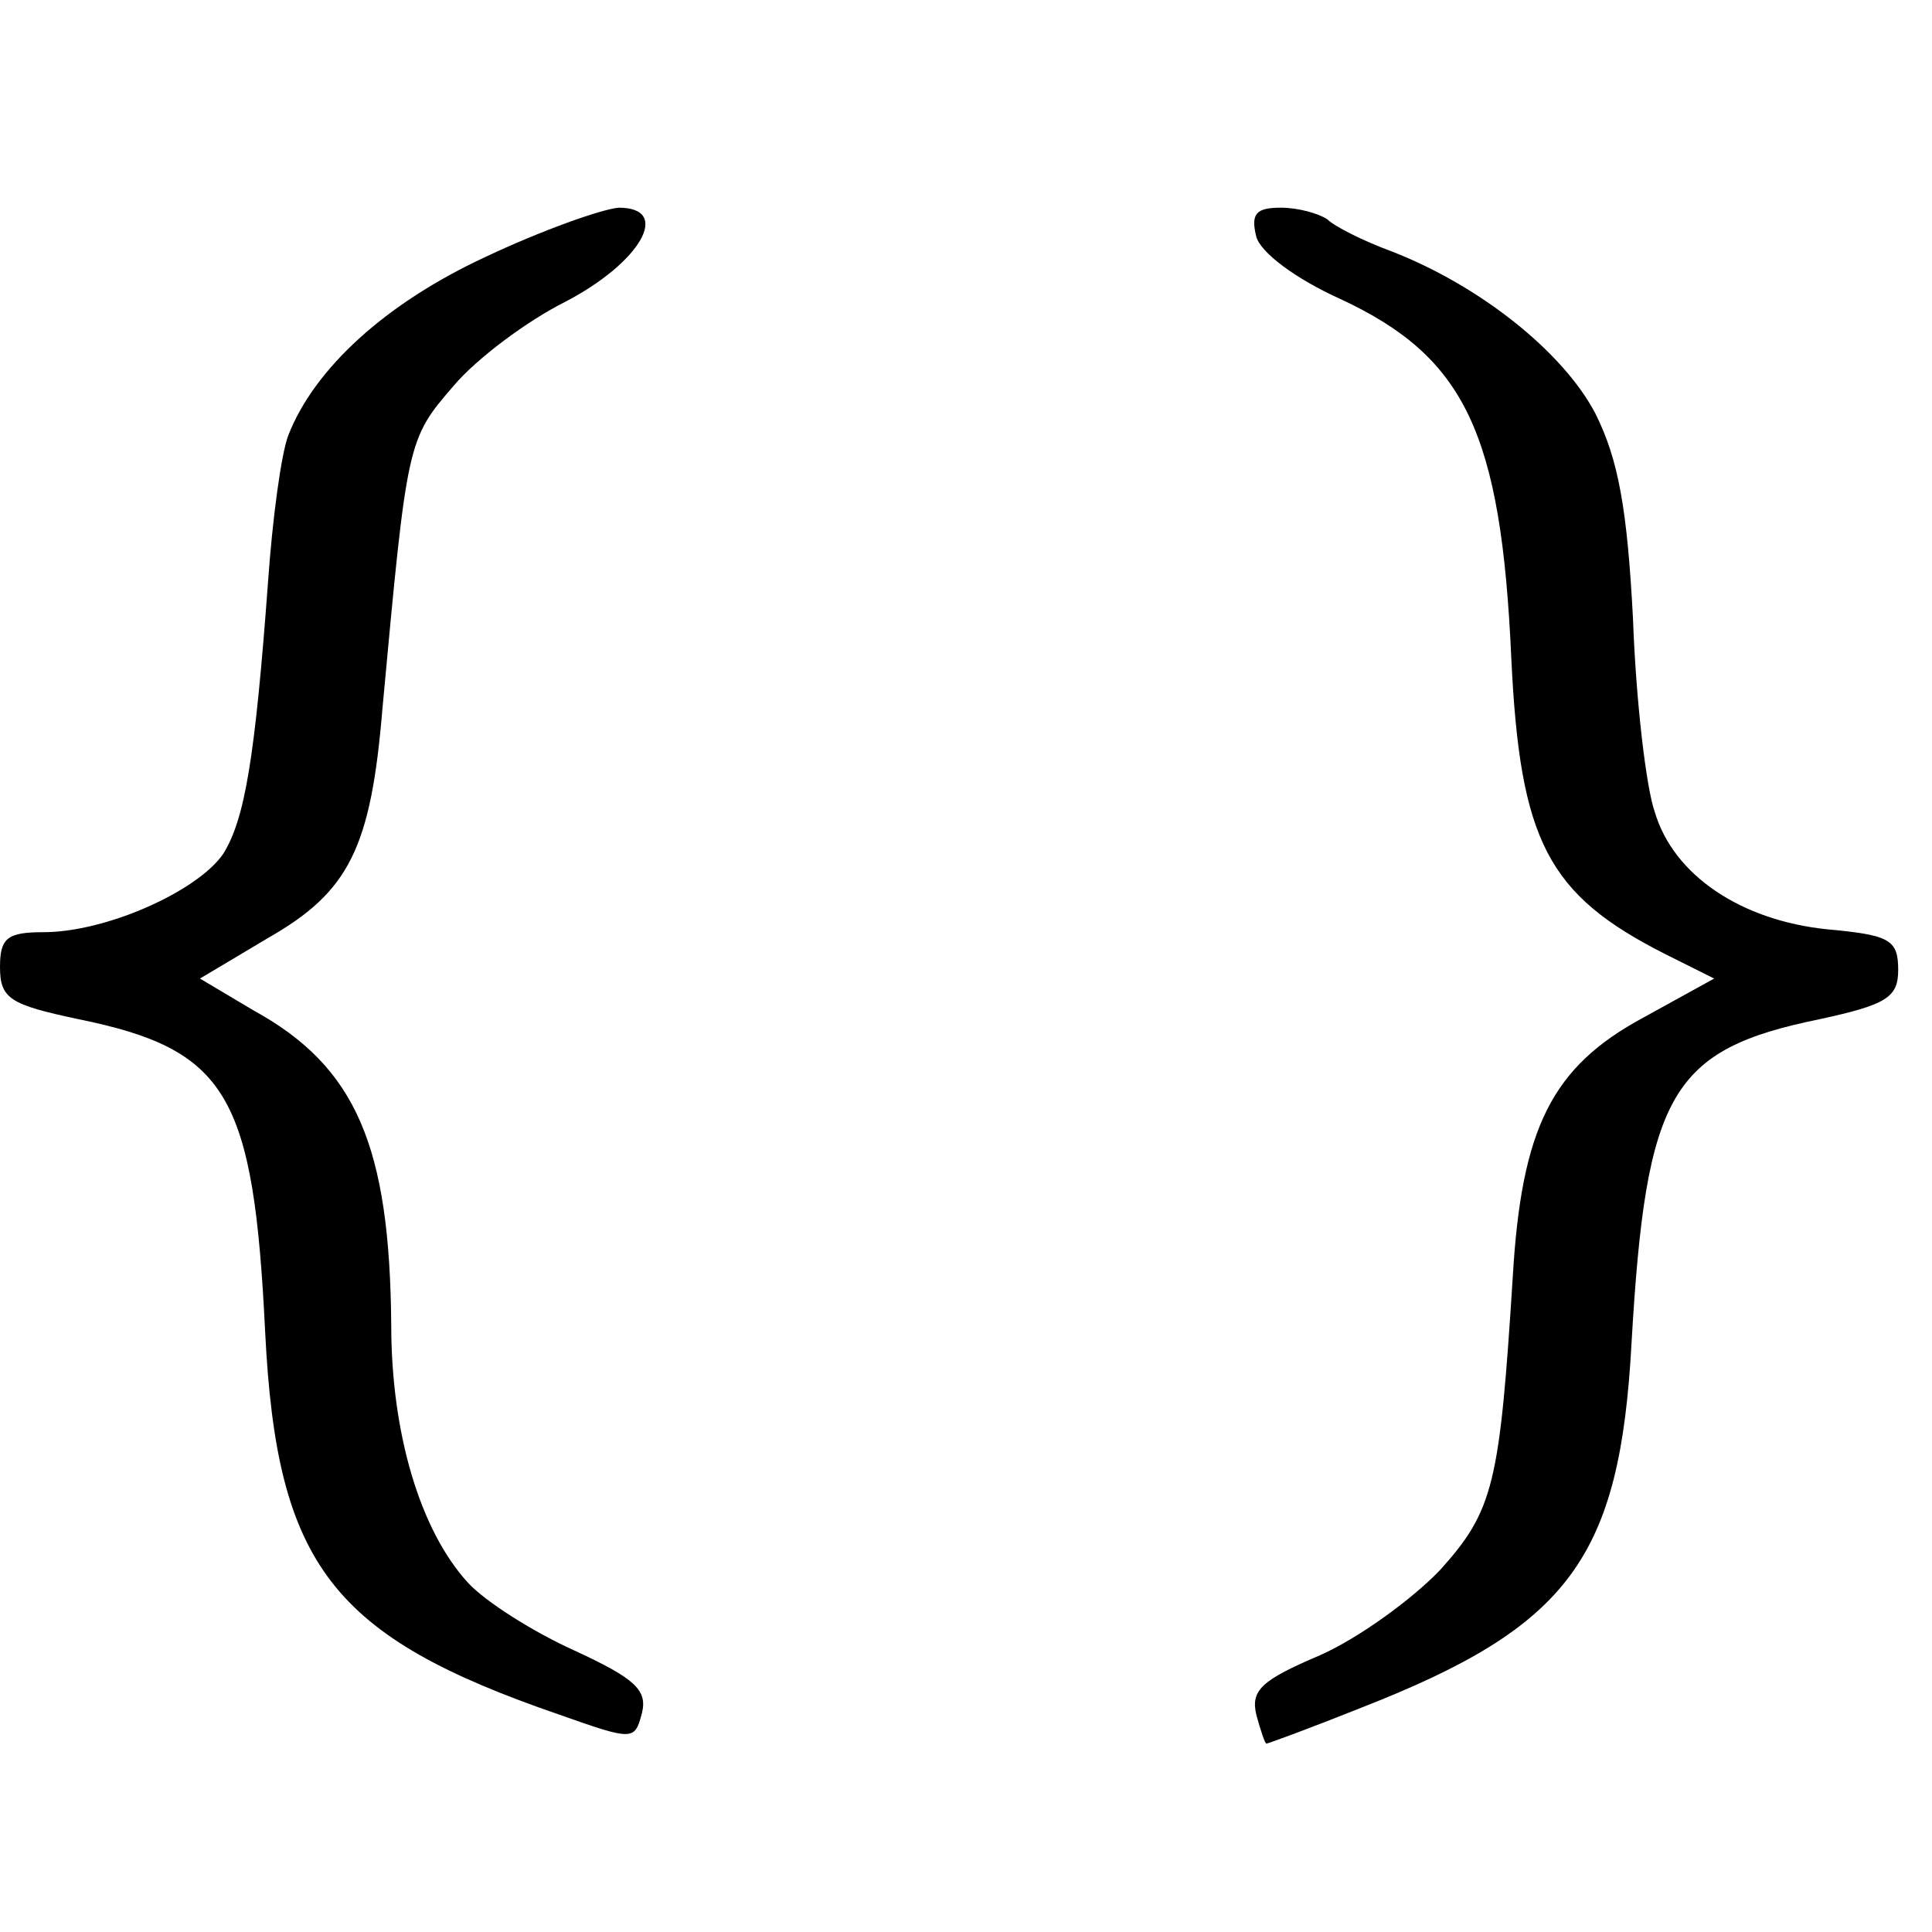 <?xml version="1.0" standalone="no"?>
<!DOCTYPE svg PUBLIC "-//W3C//DTD SVG 20010904//EN"
 "http://www.w3.org/TR/2001/REC-SVG-20010904/DTD/svg10.dtd">
<svg version="1.0" xmlns="http://www.w3.org/2000/svg"
 width="16pt" height="16pt" viewBox="0 0 16 16"
 preserveAspectRatio="xMidYMid meet">
<g transform="translate(0,16) scale(0.012,-0.012)"
fill="#000000" stroke="none">
<path d="M335 1156 c-69 -32 -118 -77 -136 -123 -5 -13 -11 -58 -14 -101 -9
-122 -16 -164 -31 -188 -18 -26 -81 -54 -124 -54 -25 0 -30 -4 -30 -24 0 -22
7 -26 54 -36 103 -21 121 -52 129 -216 8 -161 46 -210 203 -264 51 -18 52 -18
57 1 4 16 -5 24 -46 43 -29 13 -62 34 -74 47 -33 36 -53 103 -53 178 -1 123
-24 178 -95 217 l-37 22 47 28 c56 32 71 62 79 159 17 184 17 185 49 222 16
19 51 45 77 58 52 27 74 65 37 65 -12 -1 -54 -16 -92 -34z"/>
<path d="M867 1170 c3 -11 27 -29 58 -43 86 -40 111 -92 118 -248 6 -126 25
-163 106 -204 l34 -17 -49 -27 c-63 -34 -84 -76 -90 -179 -9 -142 -13 -161
-50 -202 -19 -20 -56 -47 -83 -59 -40 -17 -48 -24 -44 -41 3 -11 6 -20 7 -20
1 0 31 11 66 25 143 56 178 103 186 252 10 172 27 202 130 223 46 10 54 15 54
34 0 21 -6 24 -49 28 -59 6 -106 37 -119 81 -6 17 -13 77 -15 133 -4 76 -10
110 -26 142 -22 42 -79 88 -141 112 -19 7 -39 17 -44 22 -6 4 -20 8 -32 8 -17
0 -21 -4 -17 -20z"/>
</g>
</svg>
